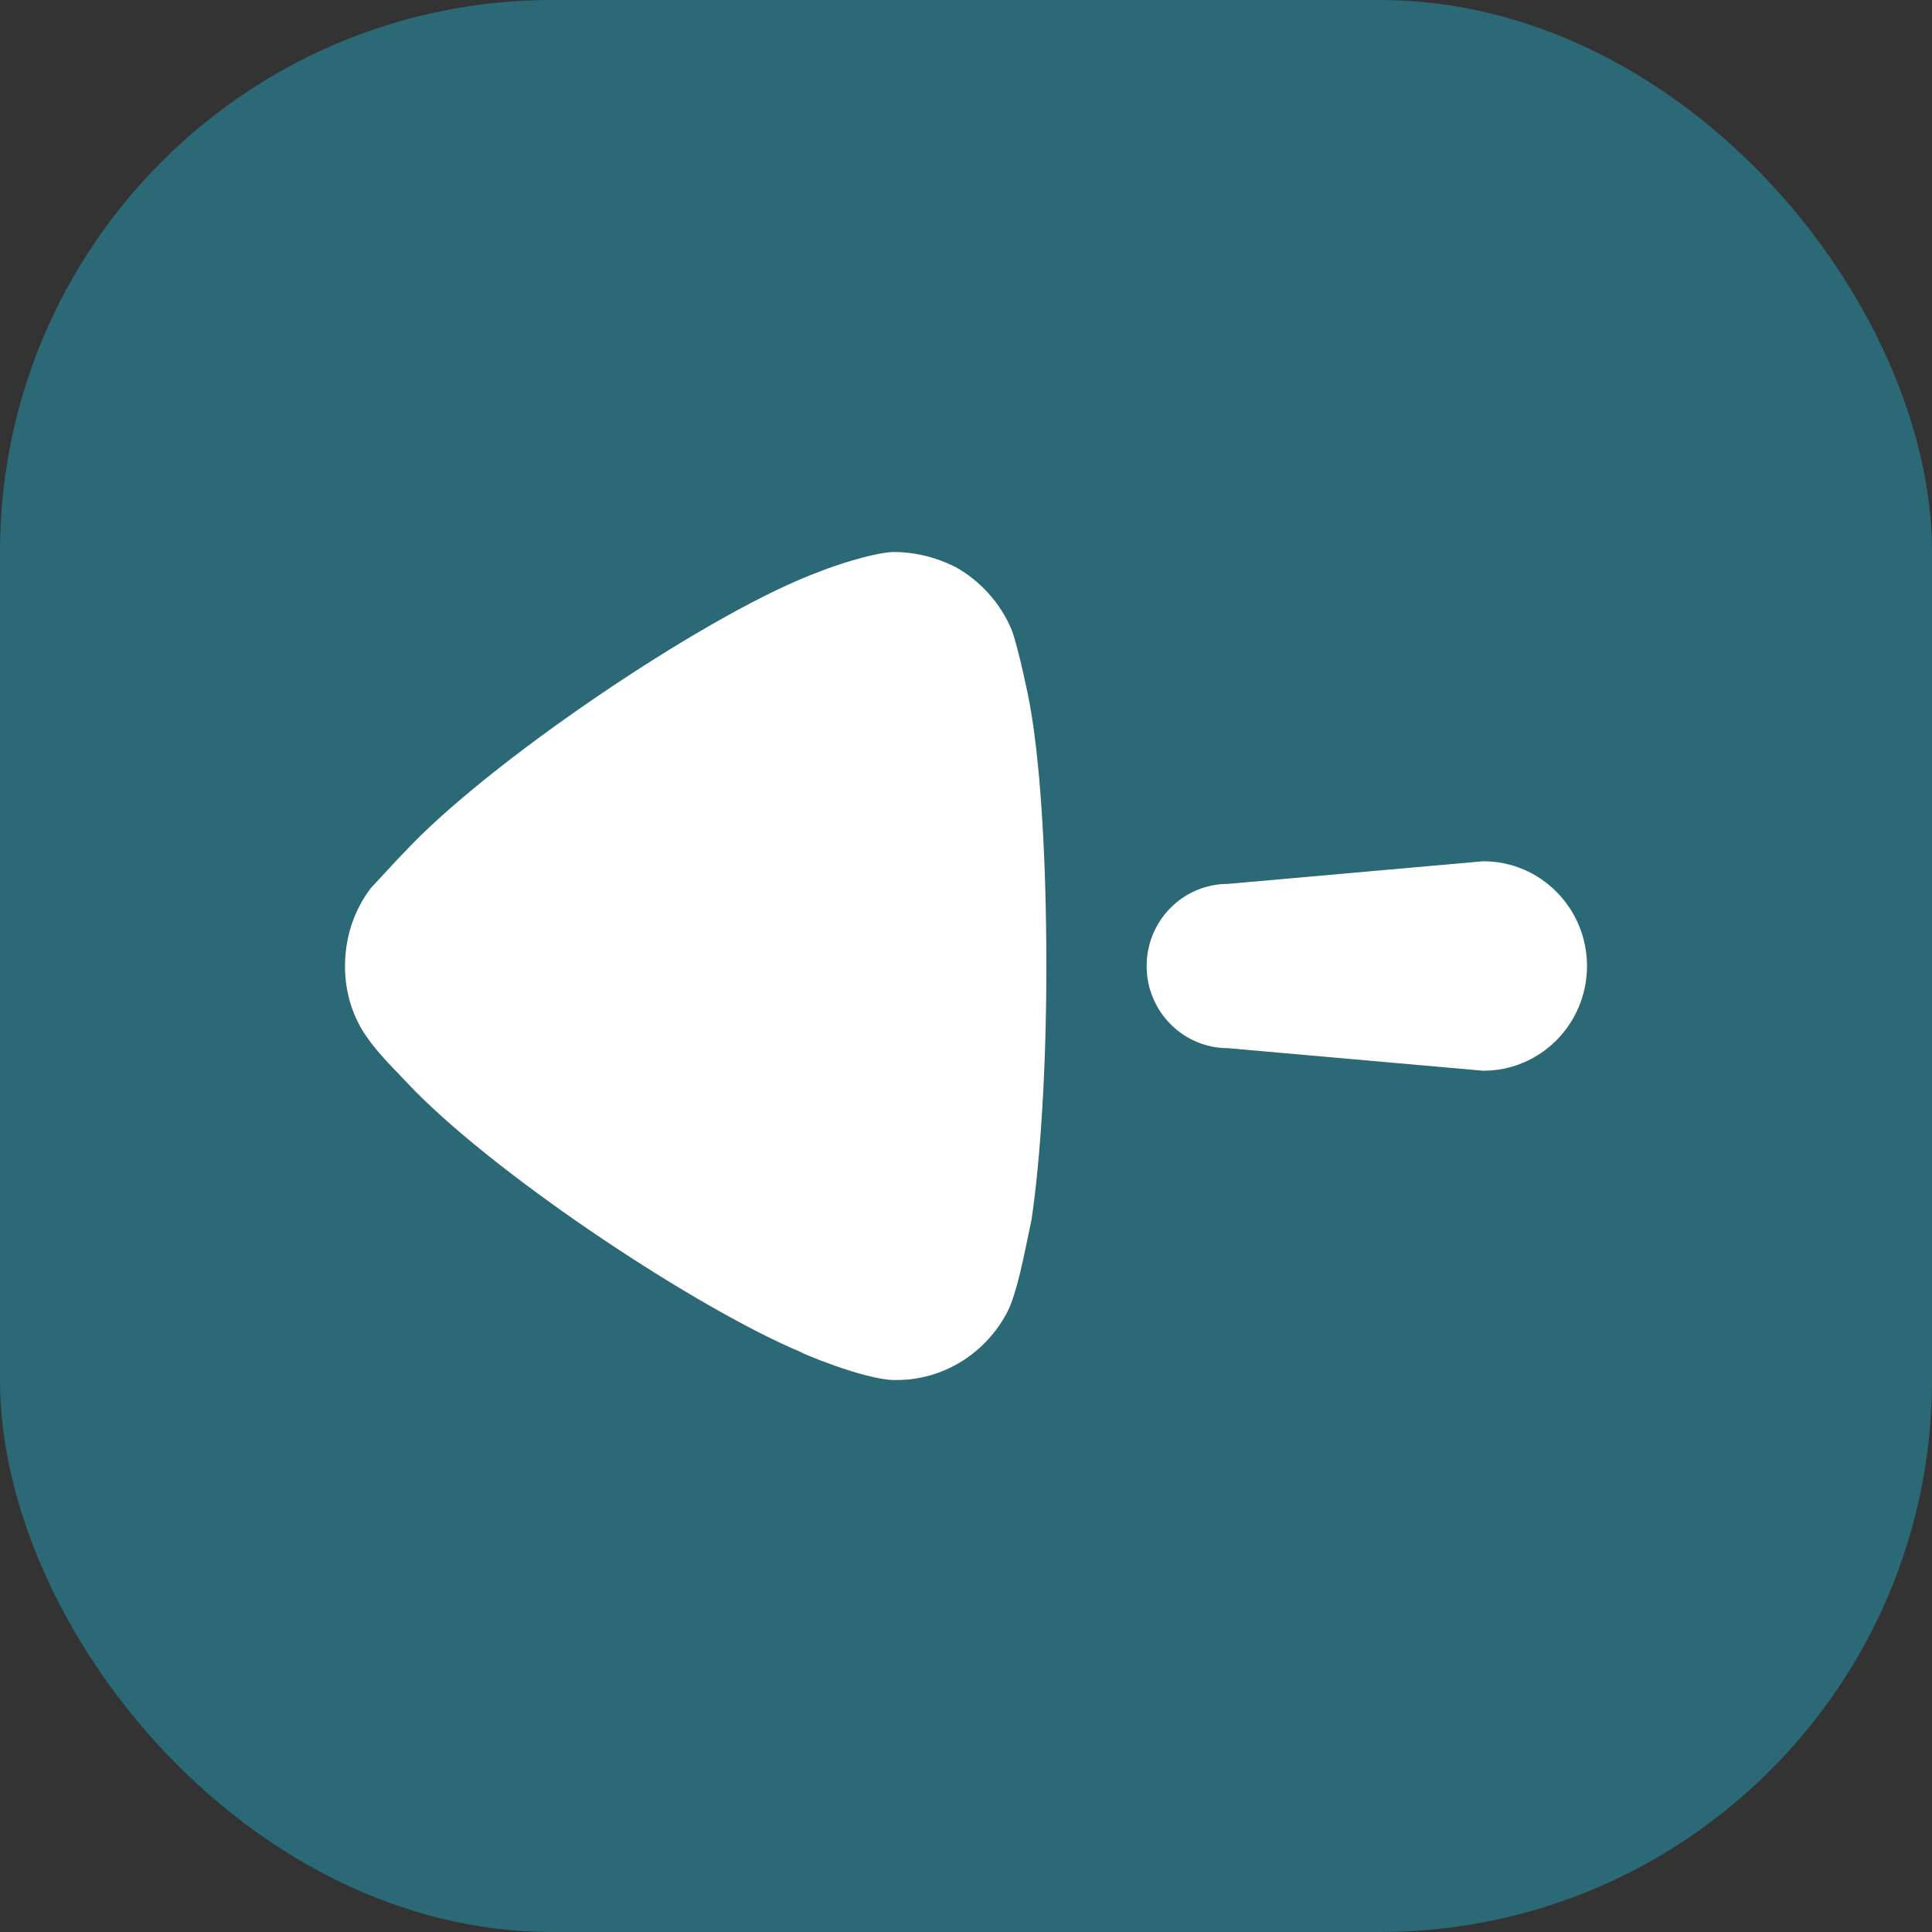 <svg width="28" height="28" viewBox="0 0 28 28" fill="none" xmlns="http://www.w3.org/2000/svg">
<rect x="0" y="0" width="28" height="28" fill="#333333" stroke="none"/>
<rect width="28" height="28" rx="8" fill="#2C6976"/>
<path fill-rule="evenodd" clip-rule="evenodd" d="M15.165 13.993L15.163 13.639C15.151 12.235 15.067 10.982 14.921 10.188C14.921 10.173 14.761 9.386 14.66 9.124C14.501 8.745 14.213 8.423 13.851 8.219C13.562 8.074 13.259 8 12.942 8C12.692 8.012 12.281 8.137 11.987 8.242L11.743 8.336C10.126 8.978 7.036 11.077 5.852 12.36L5.765 12.45L5.375 12.87C5.13 13.191 5 13.585 5 14.008C5 14.387 5.116 14.766 5.347 15.072C5.416 15.171 5.528 15.298 5.627 15.406L6.006 15.803C7.31 17.124 10.135 18.978 11.599 19.592C11.599 19.606 12.509 19.986 12.942 20H12.999C13.664 20 14.285 19.621 14.602 19.009C14.689 18.841 14.772 18.513 14.835 18.225L14.949 17.681C15.079 16.807 15.165 15.465 15.165 13.993ZM21.497 15.518C22.327 15.518 23 14.839 23 14C23 13.162 22.327 12.482 21.497 12.482L17.797 12.81C17.146 12.81 16.618 13.342 16.618 14C16.618 14.658 17.146 15.191 17.797 15.191L21.497 15.518Z" fill="white"/>
</svg>
